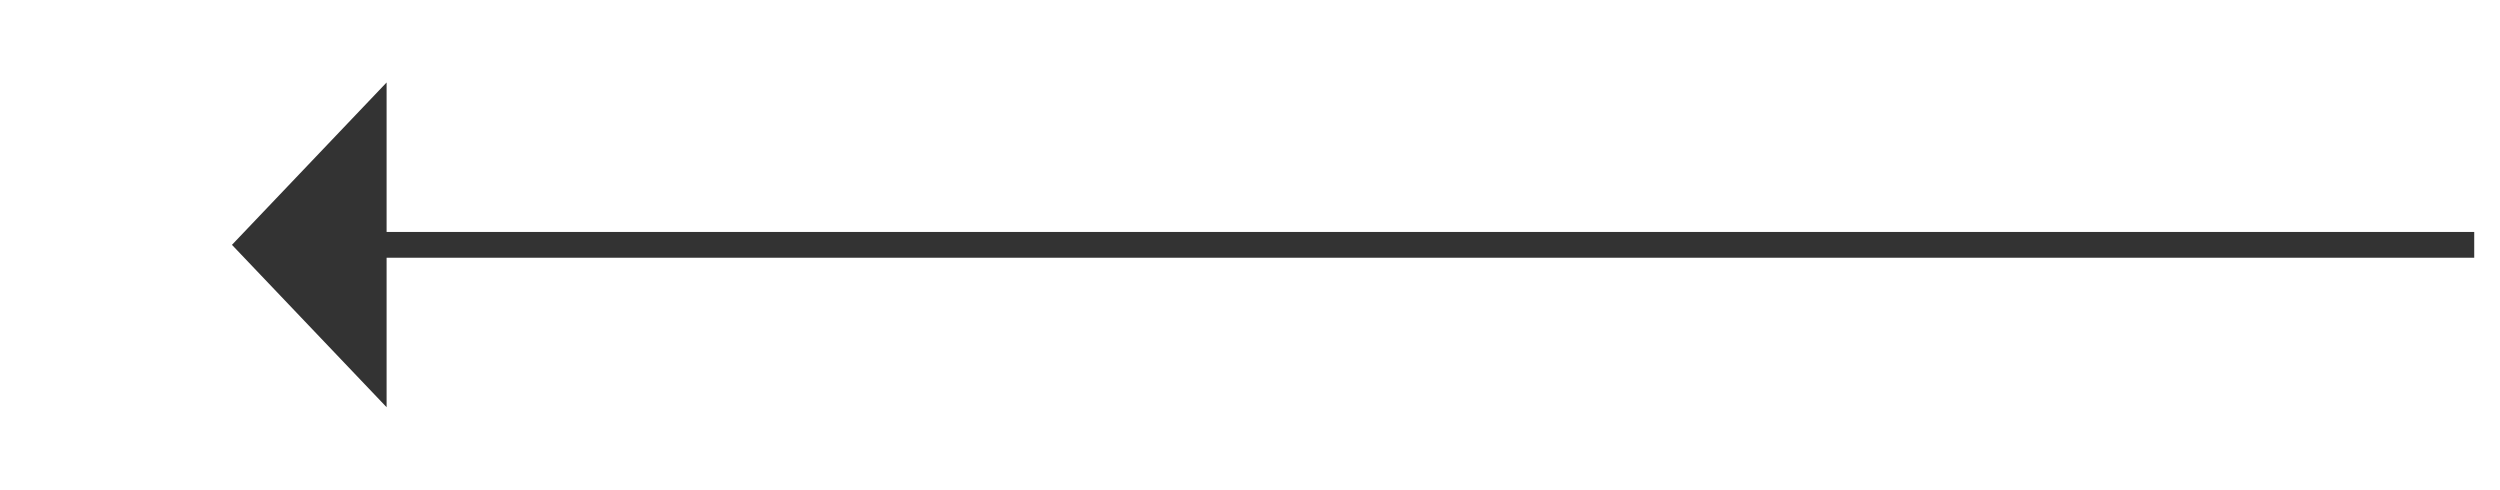 ﻿<?xml version="1.0" encoding="utf-8"?>
<svg version="1.1" xmlns:xlink="http://www.w3.org/1999/xlink" width="97px" height="19px" xmlns="http://www.w3.org/2000/svg">
  <g transform="matrix(1 0 0 1 -887 -11870 )">
    <path d="M 902 11873.2  L 896 11879.5  L 902 11885.8  L 902 11873.2  Z " fill-rule="nonzero" fill="#333333" stroke="none" />
    <path d="M 901 11879.5  L 983 11879.5  " stroke-width="1" stroke="#333333" fill="none" />
  </g>
</svg>